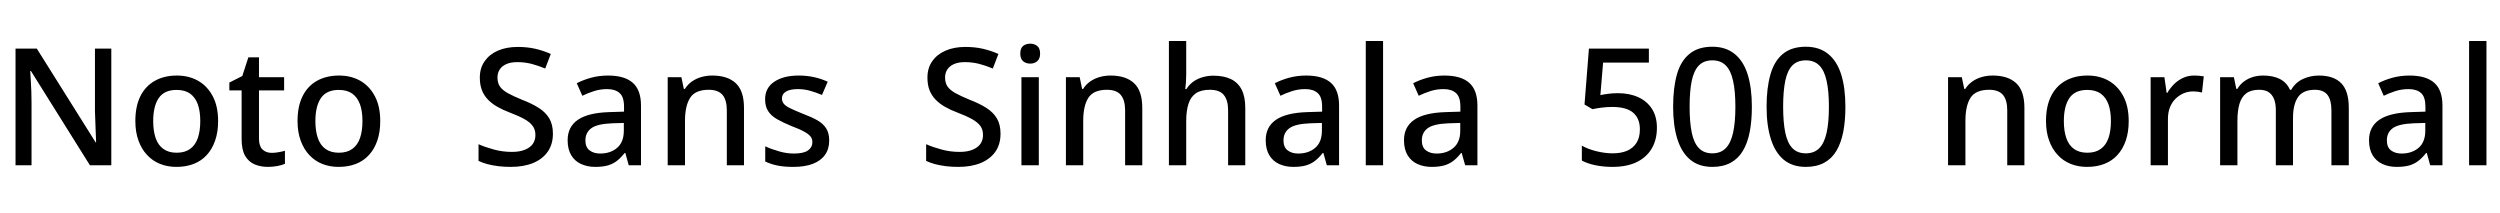 <svg xmlns="http://www.w3.org/2000/svg" xmlns:xlink="http://www.w3.org/1999/xlink" width="367.008" height="31.296"><path fill="black" d="M16.34 7.13L16.34 24.26L13.20 24.26L4.54 10.42L4.44 10.42Q4.49 11.04 4.52 11.81Q4.56 12.58 4.60 13.42Q4.63 14.26 4.63 15.14L4.63 15.14L4.63 24.26L2.28 24.26L2.28 7.13L5.40 7.13L14.04 20.90L14.11 20.90Q14.09 20.40 14.06 19.63Q14.04 18.86 14.00 17.99Q13.97 17.11 13.94 16.34L13.94 16.34L13.94 7.13L16.34 7.13ZM32.02 17.78L32.02 17.78Q32.02 19.39 31.58 20.64Q31.15 21.89 30.36 22.75Q29.57 23.62 28.44 24.06Q27.31 24.50 25.90 24.50L25.90 24.50Q24.60 24.50 23.50 24.06Q22.39 23.62 21.59 22.75Q20.78 21.89 20.33 20.64Q19.87 19.39 19.87 17.76L19.87 17.76Q19.87 15.62 20.60 14.14Q21.34 12.65 22.72 11.87Q24.10 11.09 25.97 11.09L25.97 11.09Q27.74 11.09 29.10 11.87Q30.46 12.65 31.24 14.14Q32.02 15.62 32.02 17.78ZM22.49 17.78L22.49 17.78Q22.49 19.22 22.85 20.27Q23.21 21.31 23.98 21.86Q24.74 22.42 25.94 22.42L25.94 22.42Q27.14 22.42 27.91 21.86Q28.68 21.31 29.04 20.27Q29.40 19.22 29.40 17.78L29.40 17.78Q29.40 16.30 29.03 15.29Q28.66 14.28 27.90 13.74Q27.14 13.20 25.92 13.20L25.92 13.20Q24.12 13.20 23.30 14.40Q22.49 15.60 22.49 17.78ZM39.89 22.44L39.89 22.44Q40.39 22.44 40.92 22.34Q41.45 22.25 41.83 22.13L41.83 22.13L41.83 24.05Q41.42 24.24 40.73 24.37Q40.03 24.50 39.34 24.50L39.34 24.50Q38.28 24.50 37.40 24.14Q36.53 23.78 36.00 22.90Q35.47 22.01 35.47 20.42L35.47 20.42L35.47 13.27L33.67 13.27L33.67 12.12L35.57 11.16L36.46 8.42L38.02 8.42L38.02 11.33L41.71 11.33L41.71 13.27L38.02 13.27L38.02 20.38Q38.02 21.43 38.53 21.94Q39.05 22.44 39.89 22.44ZM55.82 17.78L55.82 17.78Q55.82 19.39 55.39 20.64Q54.96 21.89 54.17 22.75Q53.38 23.62 52.25 24.06Q51.12 24.50 49.70 24.50L49.70 24.50Q48.41 24.50 47.30 24.06Q46.20 23.62 45.40 22.75Q44.59 21.89 44.14 20.64Q43.68 19.39 43.68 17.76L43.68 17.76Q43.68 15.62 44.41 14.14Q45.14 12.65 46.52 11.87Q47.90 11.09 49.78 11.09L49.78 11.09Q51.55 11.09 52.91 11.87Q54.26 12.65 55.04 14.14Q55.82 15.62 55.82 17.78ZM46.30 17.78L46.30 17.78Q46.30 19.22 46.66 20.27Q47.02 21.31 47.78 21.86Q48.55 22.42 49.75 22.42L49.75 22.42Q50.95 22.42 51.72 21.86Q52.49 21.31 52.85 20.27Q53.21 19.22 53.21 17.78L53.21 17.78Q53.21 16.30 52.84 15.29Q52.46 14.28 51.71 13.74Q50.95 13.20 49.73 13.20L49.73 13.20Q47.93 13.20 47.11 14.40Q46.30 15.60 46.30 17.78ZM81.17 19.63L81.17 19.63Q81.17 21.17 80.42 22.25Q79.68 23.33 78.29 23.92Q76.90 24.50 74.98 24.50L74.98 24.50Q74.04 24.50 73.18 24.40Q72.31 24.29 71.57 24.10Q70.82 23.90 70.25 23.62L70.25 23.62L70.25 21.17Q71.21 21.60 72.50 21.95Q73.80 22.30 75.14 22.30L75.14 22.30Q76.30 22.30 77.06 21.98Q77.83 21.67 78.22 21.12Q78.60 20.57 78.60 19.82L78.60 19.82Q78.60 19.03 78.20 18.49Q77.81 17.95 76.98 17.48Q76.15 17.02 74.76 16.49L74.76 16.49Q73.80 16.13 73.02 15.68Q72.24 15.24 71.65 14.64Q71.06 14.04 70.75 13.25Q70.44 12.46 70.44 11.40L70.44 11.40Q70.44 9.98 71.15 8.98Q71.86 7.97 73.10 7.43Q74.35 6.89 76.01 6.89L76.01 6.89Q77.40 6.89 78.59 7.16Q79.78 7.44 80.86 7.92L80.86 7.92L80.04 10.06Q79.06 9.65 78.05 9.38Q77.04 9.12 75.94 9.12L75.94 9.12Q74.98 9.12 74.33 9.41Q73.68 9.70 73.36 10.20Q73.03 10.70 73.03 11.38L73.03 11.38Q73.03 12.17 73.39 12.70Q73.75 13.22 74.54 13.67Q75.34 14.11 76.63 14.64L76.63 14.64Q78.07 15.19 79.09 15.84Q80.11 16.49 80.64 17.39Q81.17 18.29 81.17 19.63ZM89.26 11.09L89.26 11.09Q91.70 11.09 92.90 12.16Q94.10 13.22 94.10 15.50L94.10 15.50L94.10 24.26L92.30 24.26L91.80 22.46L91.70 22.46Q91.15 23.16 90.56 23.62Q89.98 24.07 89.22 24.29Q88.46 24.50 87.38 24.50L87.38 24.50Q86.23 24.50 85.31 24.08Q84.38 23.66 83.86 22.79Q83.33 21.91 83.33 20.59L83.33 20.59Q83.33 18.62 84.83 17.59Q86.33 16.56 89.40 16.46L89.40 16.46L91.61 16.39L91.61 15.67Q91.61 14.23 90.96 13.66Q90.31 13.08 89.14 13.08L89.14 13.08Q88.13 13.08 87.22 13.37Q86.30 13.66 85.49 14.06L85.49 14.06L84.67 12.22Q85.58 11.74 86.77 11.41Q87.96 11.09 89.26 11.09ZM91.58 18.05L89.86 18.10Q87.65 18.19 86.80 18.83Q85.94 19.46 85.94 20.62L85.94 20.62Q85.94 21.62 86.56 22.08Q87.17 22.54 88.10 22.54L88.10 22.54Q89.62 22.54 90.60 21.70Q91.58 20.86 91.58 19.18L91.58 19.18L91.58 18.05ZM104.57 11.09L104.57 11.09Q106.82 11.09 108.02 12.22Q109.22 13.34 109.22 15.84L109.22 15.84L109.22 24.26L106.70 24.26L106.70 16.20Q106.70 14.69 106.07 13.93Q105.43 13.18 104.04 13.18L104.04 13.18Q102.07 13.18 101.32 14.35Q100.56 15.53 100.56 17.74L100.56 17.74L100.56 24.26L98.02 24.26L98.02 11.33L100.03 11.33L100.39 13.06L100.54 13.06Q100.97 12.38 101.59 11.95Q102.22 11.52 102.98 11.30Q103.75 11.09 104.57 11.09ZM121.73 20.62L121.73 20.62Q121.73 21.89 121.10 22.75Q120.48 23.62 119.30 24.06Q118.13 24.50 116.47 24.50L116.47 24.50Q115.10 24.50 114.13 24.30Q113.16 24.10 112.34 23.71L112.34 23.71L112.34 21.48Q113.21 21.89 114.34 22.21Q115.46 22.54 116.54 22.54L116.54 22.54Q117.98 22.54 118.62 22.08Q119.26 21.62 119.26 20.86L119.26 20.86Q119.26 20.42 119.02 20.08Q118.78 19.73 118.12 19.36Q117.46 18.98 116.18 18.50L116.18 18.50Q114.96 18 114.10 17.51Q113.23 17.02 112.78 16.33Q112.32 15.65 112.32 14.57L112.32 14.57Q112.32 12.89 113.68 11.99Q115.03 11.09 117.26 11.09L117.26 11.09Q118.44 11.09 119.48 11.32Q120.53 11.54 121.51 12.00L121.51 12.00L120.67 13.94Q119.83 13.58 118.94 13.33Q118.06 13.08 117.14 13.08L117.14 13.08Q115.99 13.08 115.39 13.44Q114.79 13.80 114.79 14.45L114.79 14.45Q114.79 14.90 115.07 15.24Q115.34 15.58 116.04 15.91Q116.74 16.25 117.94 16.73L117.94 16.73Q119.14 17.18 119.99 17.66Q120.84 18.14 121.28 18.84Q121.73 19.54 121.73 20.62ZM146.88 19.63L146.88 19.63Q146.88 21.17 146.14 22.25Q145.39 23.33 144 23.92Q142.61 24.50 140.69 24.50L140.69 24.50Q139.75 24.50 138.89 24.40Q138.02 24.29 137.28 24.10Q136.54 23.90 135.96 23.62L135.96 23.62L135.96 21.17Q136.92 21.60 138.22 21.95Q139.51 22.30 140.86 22.30L140.86 22.30Q142.01 22.30 142.78 21.98Q143.54 21.67 143.93 21.12Q144.31 20.57 144.31 19.82L144.31 19.82Q144.31 19.03 143.92 18.49Q143.52 17.95 142.69 17.48Q141.86 17.02 140.47 16.49L140.47 16.49Q139.51 16.13 138.73 15.68Q137.95 15.24 137.36 14.64Q136.78 14.04 136.46 13.25Q136.15 12.46 136.15 11.40L136.15 11.40Q136.15 9.98 136.86 8.98Q137.57 7.97 138.82 7.43Q140.06 6.89 141.72 6.89L141.72 6.89Q143.11 6.89 144.30 7.16Q145.49 7.44 146.57 7.92L146.57 7.92L145.75 10.06Q144.77 9.65 143.76 9.38Q142.75 9.12 141.65 9.12L141.65 9.12Q140.69 9.12 140.04 9.41Q139.39 9.70 139.07 10.20Q138.74 10.70 138.74 11.38L138.74 11.38Q138.74 12.17 139.10 12.70Q139.46 13.22 140.26 13.67Q141.05 14.11 142.34 14.64L142.34 14.64Q143.78 15.19 144.80 15.84Q145.82 16.49 146.35 17.39Q146.88 18.29 146.88 19.63ZM149.95 11.33L152.50 11.33L152.50 24.26L149.95 24.26L149.95 11.33ZM151.25 6.41L151.25 6.41Q151.82 6.41 152.26 6.74Q152.69 7.08 152.69 7.87L152.69 7.87Q152.69 8.64 152.26 8.99Q151.82 9.34 151.25 9.34L151.25 9.34Q150.62 9.34 150.20 8.99Q149.78 8.64 149.78 7.87L149.78 7.87Q149.78 7.08 150.20 6.74Q150.62 6.41 151.25 6.41ZM163.03 11.09L163.03 11.09Q165.29 11.09 166.49 12.22Q167.69 13.34 167.69 15.84L167.69 15.84L167.69 24.26L165.17 24.26L165.17 16.20Q165.17 14.69 164.53 13.93Q163.90 13.18 162.50 13.18L162.50 13.18Q160.54 13.18 159.78 14.35Q159.02 15.53 159.02 17.74L159.02 17.74L159.02 24.26L156.48 24.26L156.48 11.33L158.50 11.33L158.86 13.06L159.00 13.06Q159.43 12.38 160.06 11.95Q160.68 11.52 161.45 11.30Q162.22 11.09 163.03 11.09ZM174.14 6.02L174.14 10.90Q174.14 11.50 174.10 12.10Q174.05 12.70 174.00 13.08L174.00 13.08L174.17 13.08Q174.58 12.41 175.19 11.98Q175.80 11.54 176.56 11.33Q177.31 11.11 178.10 11.11L178.10 11.11Q179.64 11.11 180.68 11.60Q181.73 12.10 182.27 13.14Q182.81 14.18 182.81 15.84L182.81 15.84L182.81 24.26L180.29 24.26L180.29 16.20Q180.29 14.69 179.65 13.93Q179.02 13.18 177.62 13.18L177.62 13.18Q176.30 13.18 175.55 13.70Q174.79 14.23 174.47 15.25Q174.14 16.27 174.14 17.76L174.14 17.76L174.14 24.26L171.60 24.26L171.60 6.02L174.14 6.02ZM191.74 11.09L191.74 11.09Q194.18 11.09 195.38 12.16Q196.58 13.22 196.58 15.50L196.58 15.50L196.58 24.26L194.78 24.26L194.28 22.46L194.18 22.46Q193.63 23.16 193.04 23.62Q192.46 24.07 191.70 24.29Q190.94 24.50 189.86 24.50L189.86 24.50Q188.71 24.50 187.79 24.08Q186.86 23.66 186.34 22.79Q185.81 21.91 185.81 20.59L185.81 20.59Q185.81 18.62 187.31 17.59Q188.81 16.56 191.88 16.46L191.88 16.46L194.09 16.39L194.09 15.67Q194.09 14.23 193.44 13.66Q192.79 13.08 191.62 13.08L191.62 13.08Q190.61 13.08 189.70 13.37Q188.78 13.66 187.97 14.06L187.97 14.06L187.15 12.22Q188.06 11.74 189.25 11.41Q190.44 11.09 191.74 11.09ZM194.06 18.05L192.34 18.10Q190.13 18.19 189.28 18.83Q188.42 19.46 188.42 20.62L188.42 20.62Q188.42 21.62 189.04 22.08Q189.65 22.54 190.58 22.54L190.58 22.54Q192.10 22.54 193.08 21.70Q194.06 20.86 194.06 19.18L194.06 19.18L194.06 18.05ZM203.04 6.02L203.04 24.26L200.50 24.26L200.50 6.02L203.04 6.02ZM212.04 11.09L212.04 11.09Q214.49 11.09 215.69 12.16Q216.89 13.22 216.89 15.50L216.89 15.50L216.89 24.26L215.09 24.26L214.58 22.46L214.49 22.46Q213.94 23.16 213.35 23.62Q212.76 24.07 212.00 24.29Q211.25 24.50 210.17 24.50L210.17 24.50Q209.02 24.50 208.09 24.08Q207.17 23.66 206.64 22.79Q206.11 21.91 206.11 20.59L206.11 20.59Q206.11 18.62 207.61 17.59Q209.11 16.56 212.18 16.46L212.18 16.46L214.39 16.39L214.39 15.67Q214.39 14.23 213.74 13.66Q213.10 13.08 211.92 13.08L211.92 13.08Q210.91 13.08 210.00 13.37Q209.09 13.66 208.27 14.06L208.27 14.06L207.46 12.22Q208.37 11.74 209.56 11.41Q210.74 11.09 212.04 11.09ZM214.37 18.05L212.64 18.10Q210.43 18.19 209.58 18.83Q208.73 19.46 208.73 20.62L208.73 20.62Q208.73 21.62 209.34 22.08Q209.95 22.54 210.89 22.54L210.89 22.54Q212.40 22.54 213.38 21.70Q214.37 20.86 214.37 19.18L214.37 19.18L214.37 18.05ZM237.53 13.68L237.53 13.68Q239.23 13.68 240.53 14.28Q241.82 14.88 242.53 16.01Q243.24 17.14 243.24 18.74L243.24 18.74Q243.24 20.52 242.47 21.82Q241.70 23.11 240.25 23.81Q238.80 24.50 236.71 24.50L236.71 24.50Q235.39 24.50 234.22 24.26Q233.04 24.02 232.22 23.57L232.22 23.57L232.22 21.38Q233.11 21.89 234.36 22.20Q235.61 22.51 236.74 22.51L236.74 22.51Q237.98 22.51 238.87 22.13Q239.76 21.74 240.25 20.96Q240.74 20.18 240.74 18.98L240.74 18.98Q240.74 17.40 239.76 16.55Q238.78 15.70 236.66 15.70L236.66 15.70Q235.94 15.70 235.12 15.80Q234.29 15.91 233.78 16.03L233.78 16.03L232.61 15.34L233.26 7.13L242.06 7.13L242.06 9.19L235.34 9.19L234.94 13.97Q235.34 13.87 236.00 13.78Q236.66 13.68 237.53 13.68ZM257.18 15.67L257.18 15.67Q257.18 17.76 256.86 19.39Q256.54 21.02 255.85 22.16Q255.17 23.30 254.05 23.90Q252.94 24.50 251.38 24.50L251.38 24.50Q249.41 24.50 248.14 23.45Q246.86 22.39 246.24 20.41Q245.62 18.43 245.62 15.67L245.62 15.67Q245.62 12.89 246.18 10.92Q246.74 8.95 248.02 7.91Q249.29 6.86 251.38 6.86L251.38 6.86Q253.34 6.86 254.64 7.91Q255.94 8.95 256.56 10.92Q257.18 12.89 257.18 15.67ZM248.04 15.67L248.04 15.67Q248.04 17.93 248.35 19.45Q248.66 20.98 249.40 21.74Q250.13 22.51 251.38 22.51L251.38 22.51Q252.60 22.51 253.34 21.76Q254.09 21 254.42 19.49Q254.76 17.98 254.76 15.67L254.76 15.67Q254.76 13.37 254.42 11.86Q254.09 10.34 253.34 9.60Q252.60 8.86 251.38 8.86L251.38 8.86Q250.13 8.86 249.40 9.61Q248.66 10.37 248.35 11.88Q248.04 13.39 248.04 15.67ZM270.91 15.67L270.91 15.67Q270.91 17.76 270.59 19.39Q270.26 21.02 269.58 22.16Q268.90 23.30 267.78 23.90Q266.66 24.50 265.10 24.50L265.10 24.50Q263.14 24.50 261.86 23.45Q260.59 22.39 259.97 20.41Q259.34 18.43 259.34 15.67L259.34 15.67Q259.34 12.89 259.91 10.92Q260.47 8.95 261.74 7.91Q263.02 6.86 265.10 6.86L265.10 6.86Q267.07 6.86 268.37 7.91Q269.66 8.95 270.29 10.92Q270.91 12.89 270.91 15.67ZM261.77 15.67L261.77 15.67Q261.77 17.93 262.08 19.45Q262.39 20.98 263.12 21.74Q263.86 22.51 265.10 22.51L265.10 22.51Q266.33 22.51 267.07 21.76Q267.82 21 268.15 19.49Q268.49 17.98 268.49 15.67L268.49 15.67Q268.49 13.37 268.15 11.86Q267.82 10.34 267.07 9.60Q266.33 8.86 265.10 8.86L265.10 8.86Q263.86 8.86 263.12 9.61Q262.39 10.37 262.08 11.88Q261.77 13.39 261.77 15.67ZM292.54 11.09L292.54 11.09Q294.79 11.09 295.99 12.22Q297.19 13.34 297.19 15.84L297.19 15.84L297.19 24.26L294.67 24.26L294.67 16.20Q294.67 14.69 294.04 13.93Q293.40 13.18 292.01 13.18L292.01 13.18Q290.04 13.18 289.28 14.35Q288.53 15.53 288.53 17.74L288.53 17.74L288.53 24.26L285.98 24.26L285.98 11.33L288 11.33L288.36 13.06L288.50 13.06Q288.94 12.38 289.56 11.95Q290.18 11.52 290.95 11.30Q291.72 11.09 292.54 11.09ZM312.50 17.78L312.50 17.78Q312.50 19.39 312.07 20.64Q311.64 21.89 310.85 22.75Q310.06 23.62 308.93 24.06Q307.80 24.50 306.38 24.50L306.38 24.50Q305.09 24.50 303.98 24.06Q302.88 23.62 302.08 22.75Q301.27 21.89 300.82 20.64Q300.36 19.39 300.36 17.76L300.36 17.76Q300.36 15.62 301.09 14.14Q301.82 12.65 303.20 11.87Q304.58 11.09 306.46 11.09L306.46 11.09Q308.23 11.09 309.59 11.87Q310.94 12.65 311.72 14.14Q312.50 15.62 312.50 17.78ZM302.98 17.78L302.98 17.78Q302.98 19.22 303.34 20.27Q303.70 21.31 304.46 21.86Q305.23 22.42 306.43 22.42L306.43 22.42Q307.63 22.42 308.40 21.86Q309.17 21.31 309.53 20.27Q309.89 19.22 309.89 17.78L309.89 17.78Q309.89 16.30 309.52 15.29Q309.14 14.28 308.39 13.74Q307.63 13.20 306.41 13.20L306.41 13.20Q304.61 13.20 303.79 14.40Q302.98 15.60 302.98 17.78ZM322.10 11.09L322.10 11.09Q322.44 11.09 322.85 11.12Q323.26 11.16 323.52 11.21L323.52 11.21L323.26 13.58Q322.99 13.51 322.63 13.46Q322.27 13.42 321.96 13.42L321.96 13.42Q321.24 13.42 320.58 13.69Q319.92 13.97 319.39 14.48Q318.86 15 318.56 15.74Q318.26 16.49 318.26 17.45L318.26 17.45L318.26 24.26L315.72 24.26L315.72 11.33L317.74 11.33L318.07 13.63L318.17 13.63Q318.58 12.94 319.15 12.36Q319.73 11.78 320.47 11.44Q321.22 11.09 322.10 11.09ZM340.42 11.09L340.42 11.09Q342.60 11.09 343.70 12.22Q344.81 13.34 344.81 15.84L344.81 15.84L344.81 24.26L342.26 24.26L342.26 16.18Q342.26 14.69 341.68 13.93Q341.09 13.18 339.84 13.18L339.84 13.18Q338.11 13.18 337.37 14.24Q336.62 15.31 336.62 17.33L336.62 17.33L336.62 24.26L334.10 24.26L334.10 16.18Q334.10 15.19 333.83 14.52Q333.55 13.85 333.02 13.51Q332.50 13.18 331.66 13.18L331.66 13.18Q330.46 13.18 329.76 13.70Q329.06 14.23 328.76 15.25Q328.46 16.27 328.46 17.74L328.46 17.74L328.46 24.26L325.92 24.26L325.92 11.33L327.94 11.33L328.30 13.06L328.44 13.06Q328.85 12.38 329.44 11.95Q330.02 11.52 330.74 11.30Q331.46 11.09 332.23 11.09L332.23 11.09Q333.70 11.09 334.70 11.60Q335.71 12.12 336.17 13.18L336.17 13.18L336.36 13.18Q336.98 12.10 338.09 11.59Q339.19 11.09 340.42 11.09ZM353.71 11.09L353.71 11.09Q356.16 11.09 357.36 12.16Q358.56 13.22 358.56 15.50L358.56 15.50L358.56 24.26L356.76 24.26L356.26 22.46L356.16 22.46Q355.61 23.16 355.02 23.62Q354.43 24.07 353.68 24.29Q352.92 24.50 351.84 24.50L351.84 24.50Q350.69 24.50 349.76 24.08Q348.84 23.66 348.31 22.79Q347.78 21.91 347.78 20.59L347.78 20.59Q347.78 18.62 349.28 17.59Q350.78 16.56 353.86 16.46L353.86 16.46L356.06 16.39L356.06 15.67Q356.06 14.23 355.42 13.66Q354.77 13.08 353.59 13.08L353.59 13.08Q352.58 13.08 351.67 13.37Q350.76 13.66 349.94 14.06L349.94 14.06L349.13 12.22Q350.04 11.74 351.23 11.41Q352.42 11.09 353.71 11.09ZM356.04 18.05L354.31 18.10Q352.10 18.19 351.25 18.83Q350.40 19.46 350.40 20.62L350.40 20.62Q350.40 21.62 351.01 22.08Q351.62 22.54 352.56 22.54L352.56 22.54Q354.07 22.54 355.06 21.70Q356.04 20.86 356.04 19.18L356.04 19.18L356.04 18.05ZM365.02 6.02L365.02 24.26L362.47 24.26L362.47 6.02L365.02 6.02Z"/></svg>